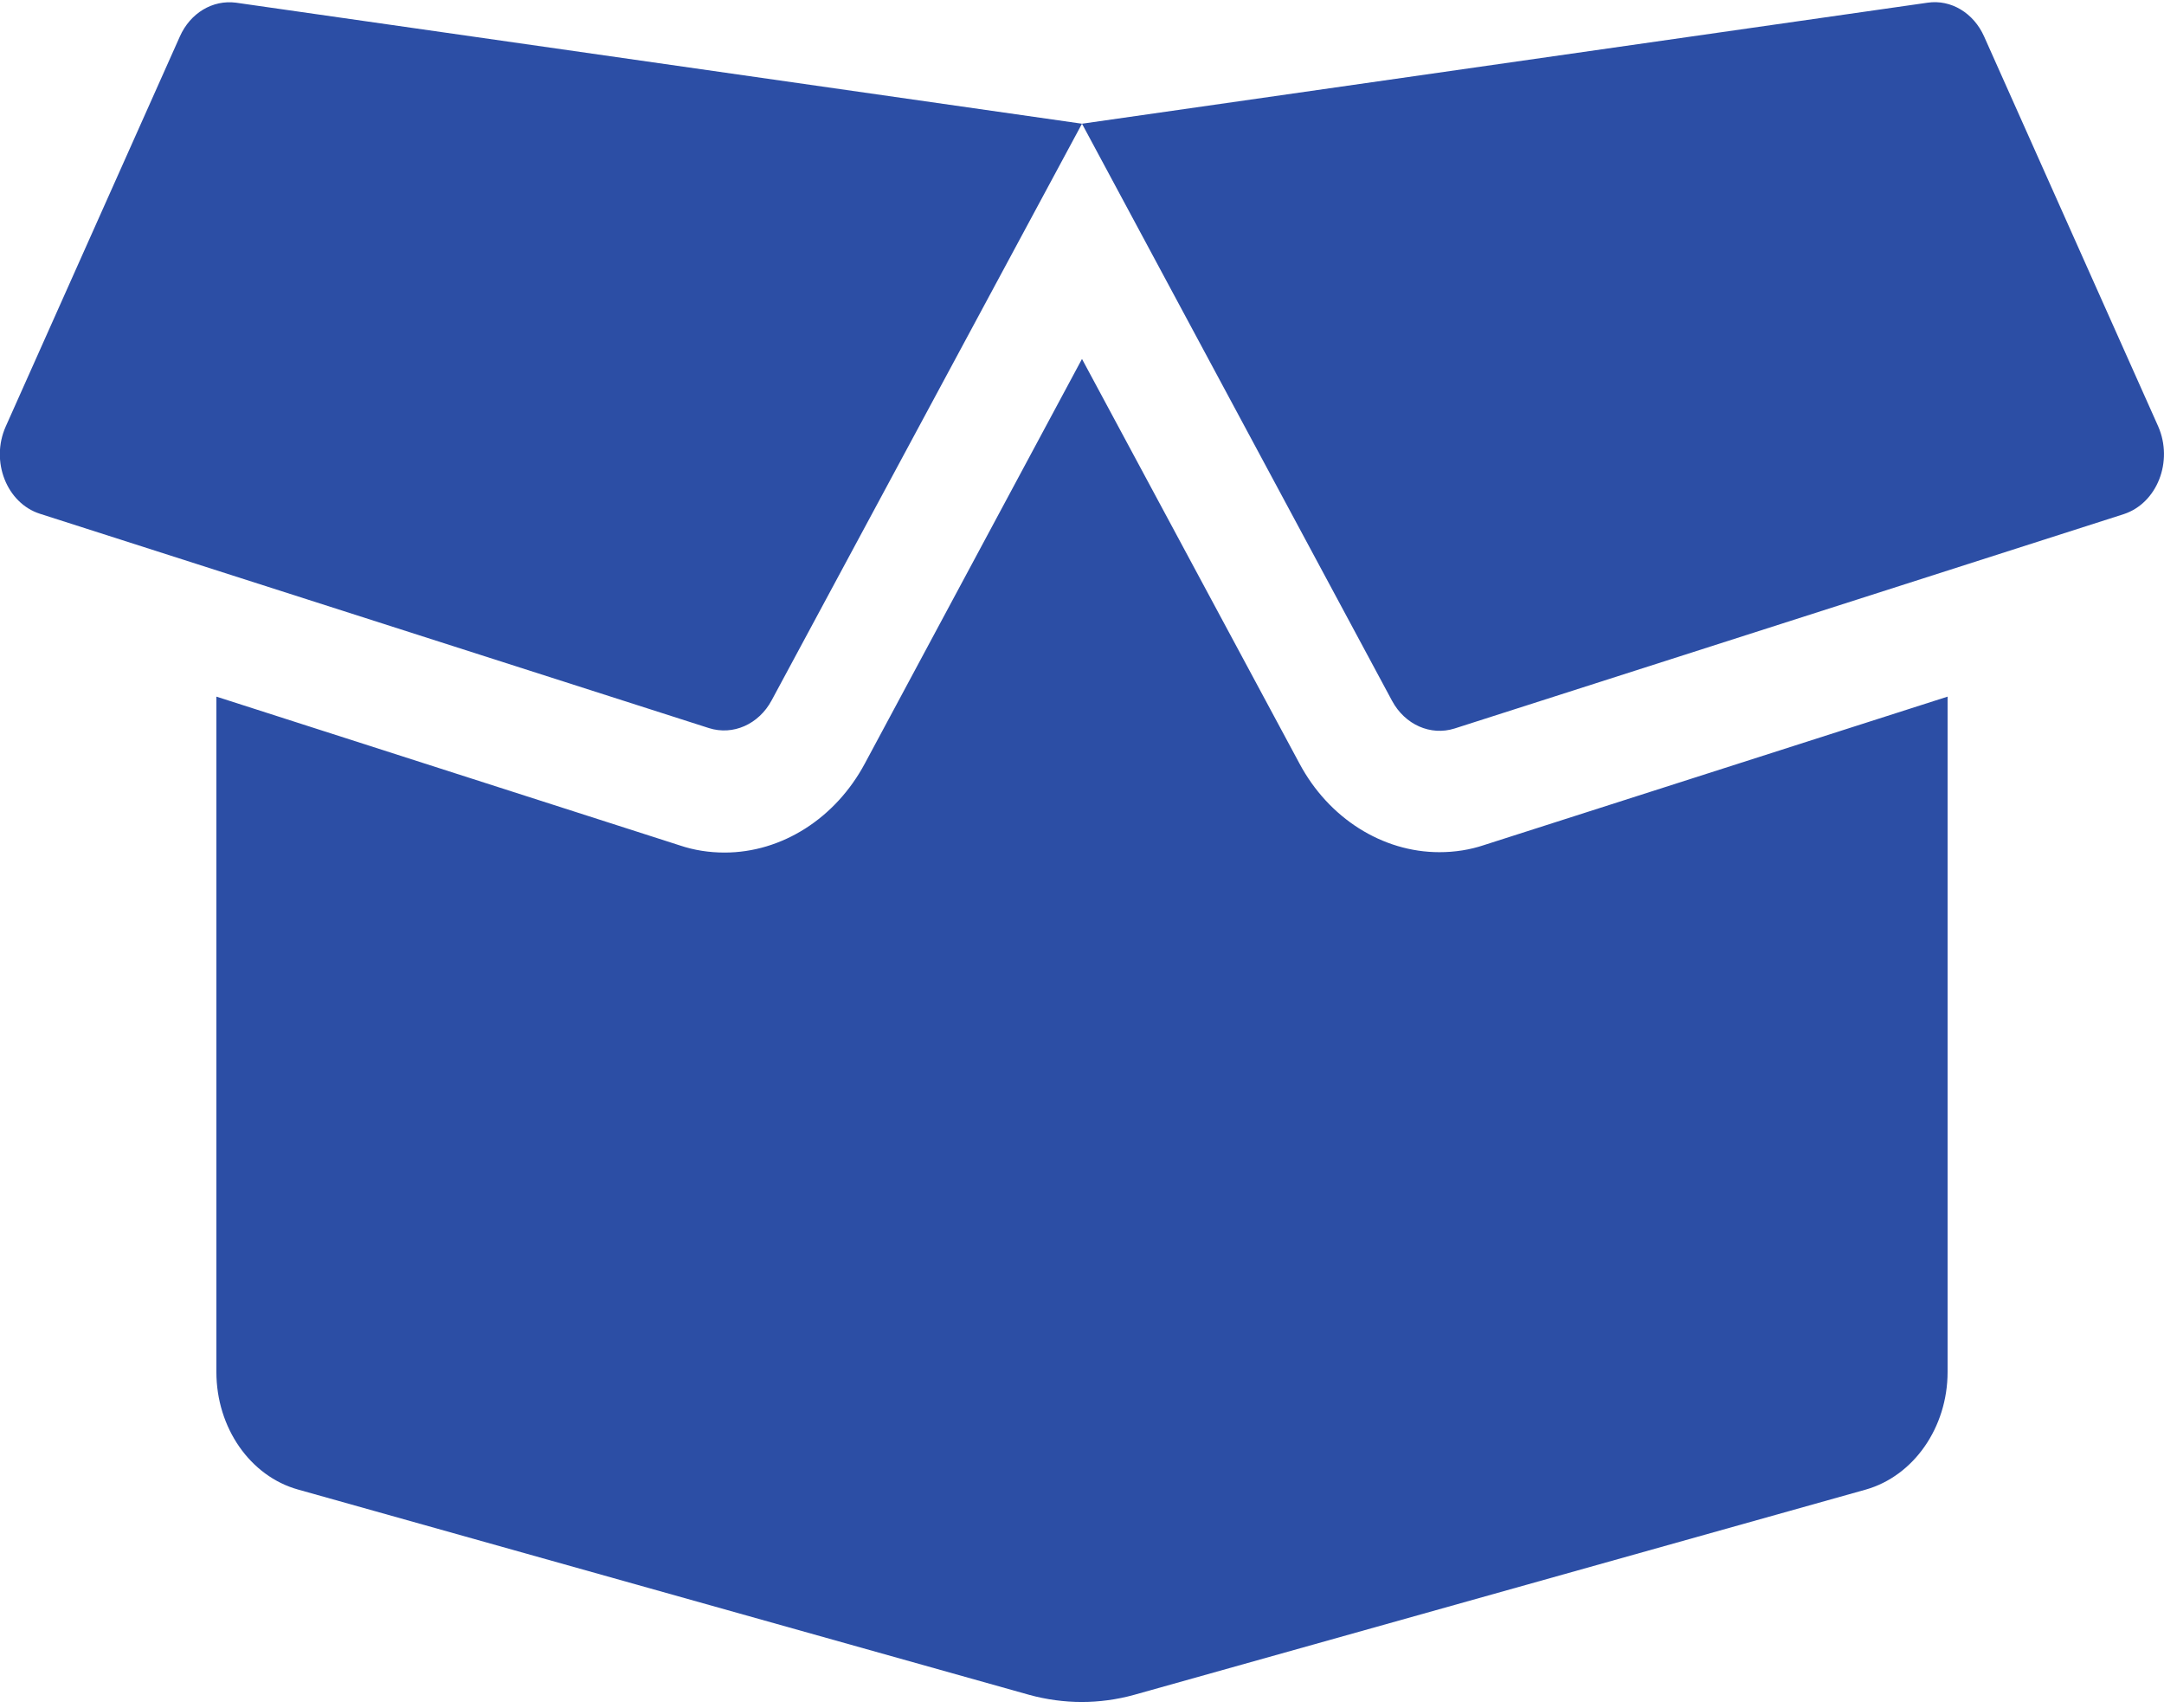   <svg
    width="166"
    height="131"
    viewBox="0 0 166 131"
    fill="none"
    xmlns="http://www.w3.org/2000/svg"
  >
    <path
      d="M110.415 65.364C106.032 65.364 101.908 62.745 99.677 58.554L82.999 27.532L66.347 58.554C64.091 62.774 59.967 65.393 55.583 65.393C54.416 65.393 53.249 65.219 52.134 64.84L16.599 53.433V105.233C16.599 109.511 19.193 113.236 22.876 114.255L78.953 129.999C81.599 130.726 84.374 130.726 86.994 129.999L143.122 114.255C146.805 113.207 149.399 109.482 149.399 105.233V53.433L113.865 64.811C112.75 65.19 111.582 65.364 110.415 65.364ZM165.558 32.712L152.2 2.796C151.396 0.992 149.659 -0.056 147.869 0.206L82.999 9.489L106.784 53.753C107.77 55.586 109.741 56.459 111.582 55.877L162.913 39.435C165.48 38.591 166.725 35.39 165.558 32.712ZM13.798 2.796L0.44 32.712C-0.753 35.39 0.518 38.591 3.06 39.406L54.39 55.848C56.232 56.43 58.203 55.557 59.189 53.724L82.999 9.489L18.104 0.206C16.314 -0.027 14.602 0.992 13.798 2.796Z"
      fill="#2C4EA5"
    />
  </svg>
